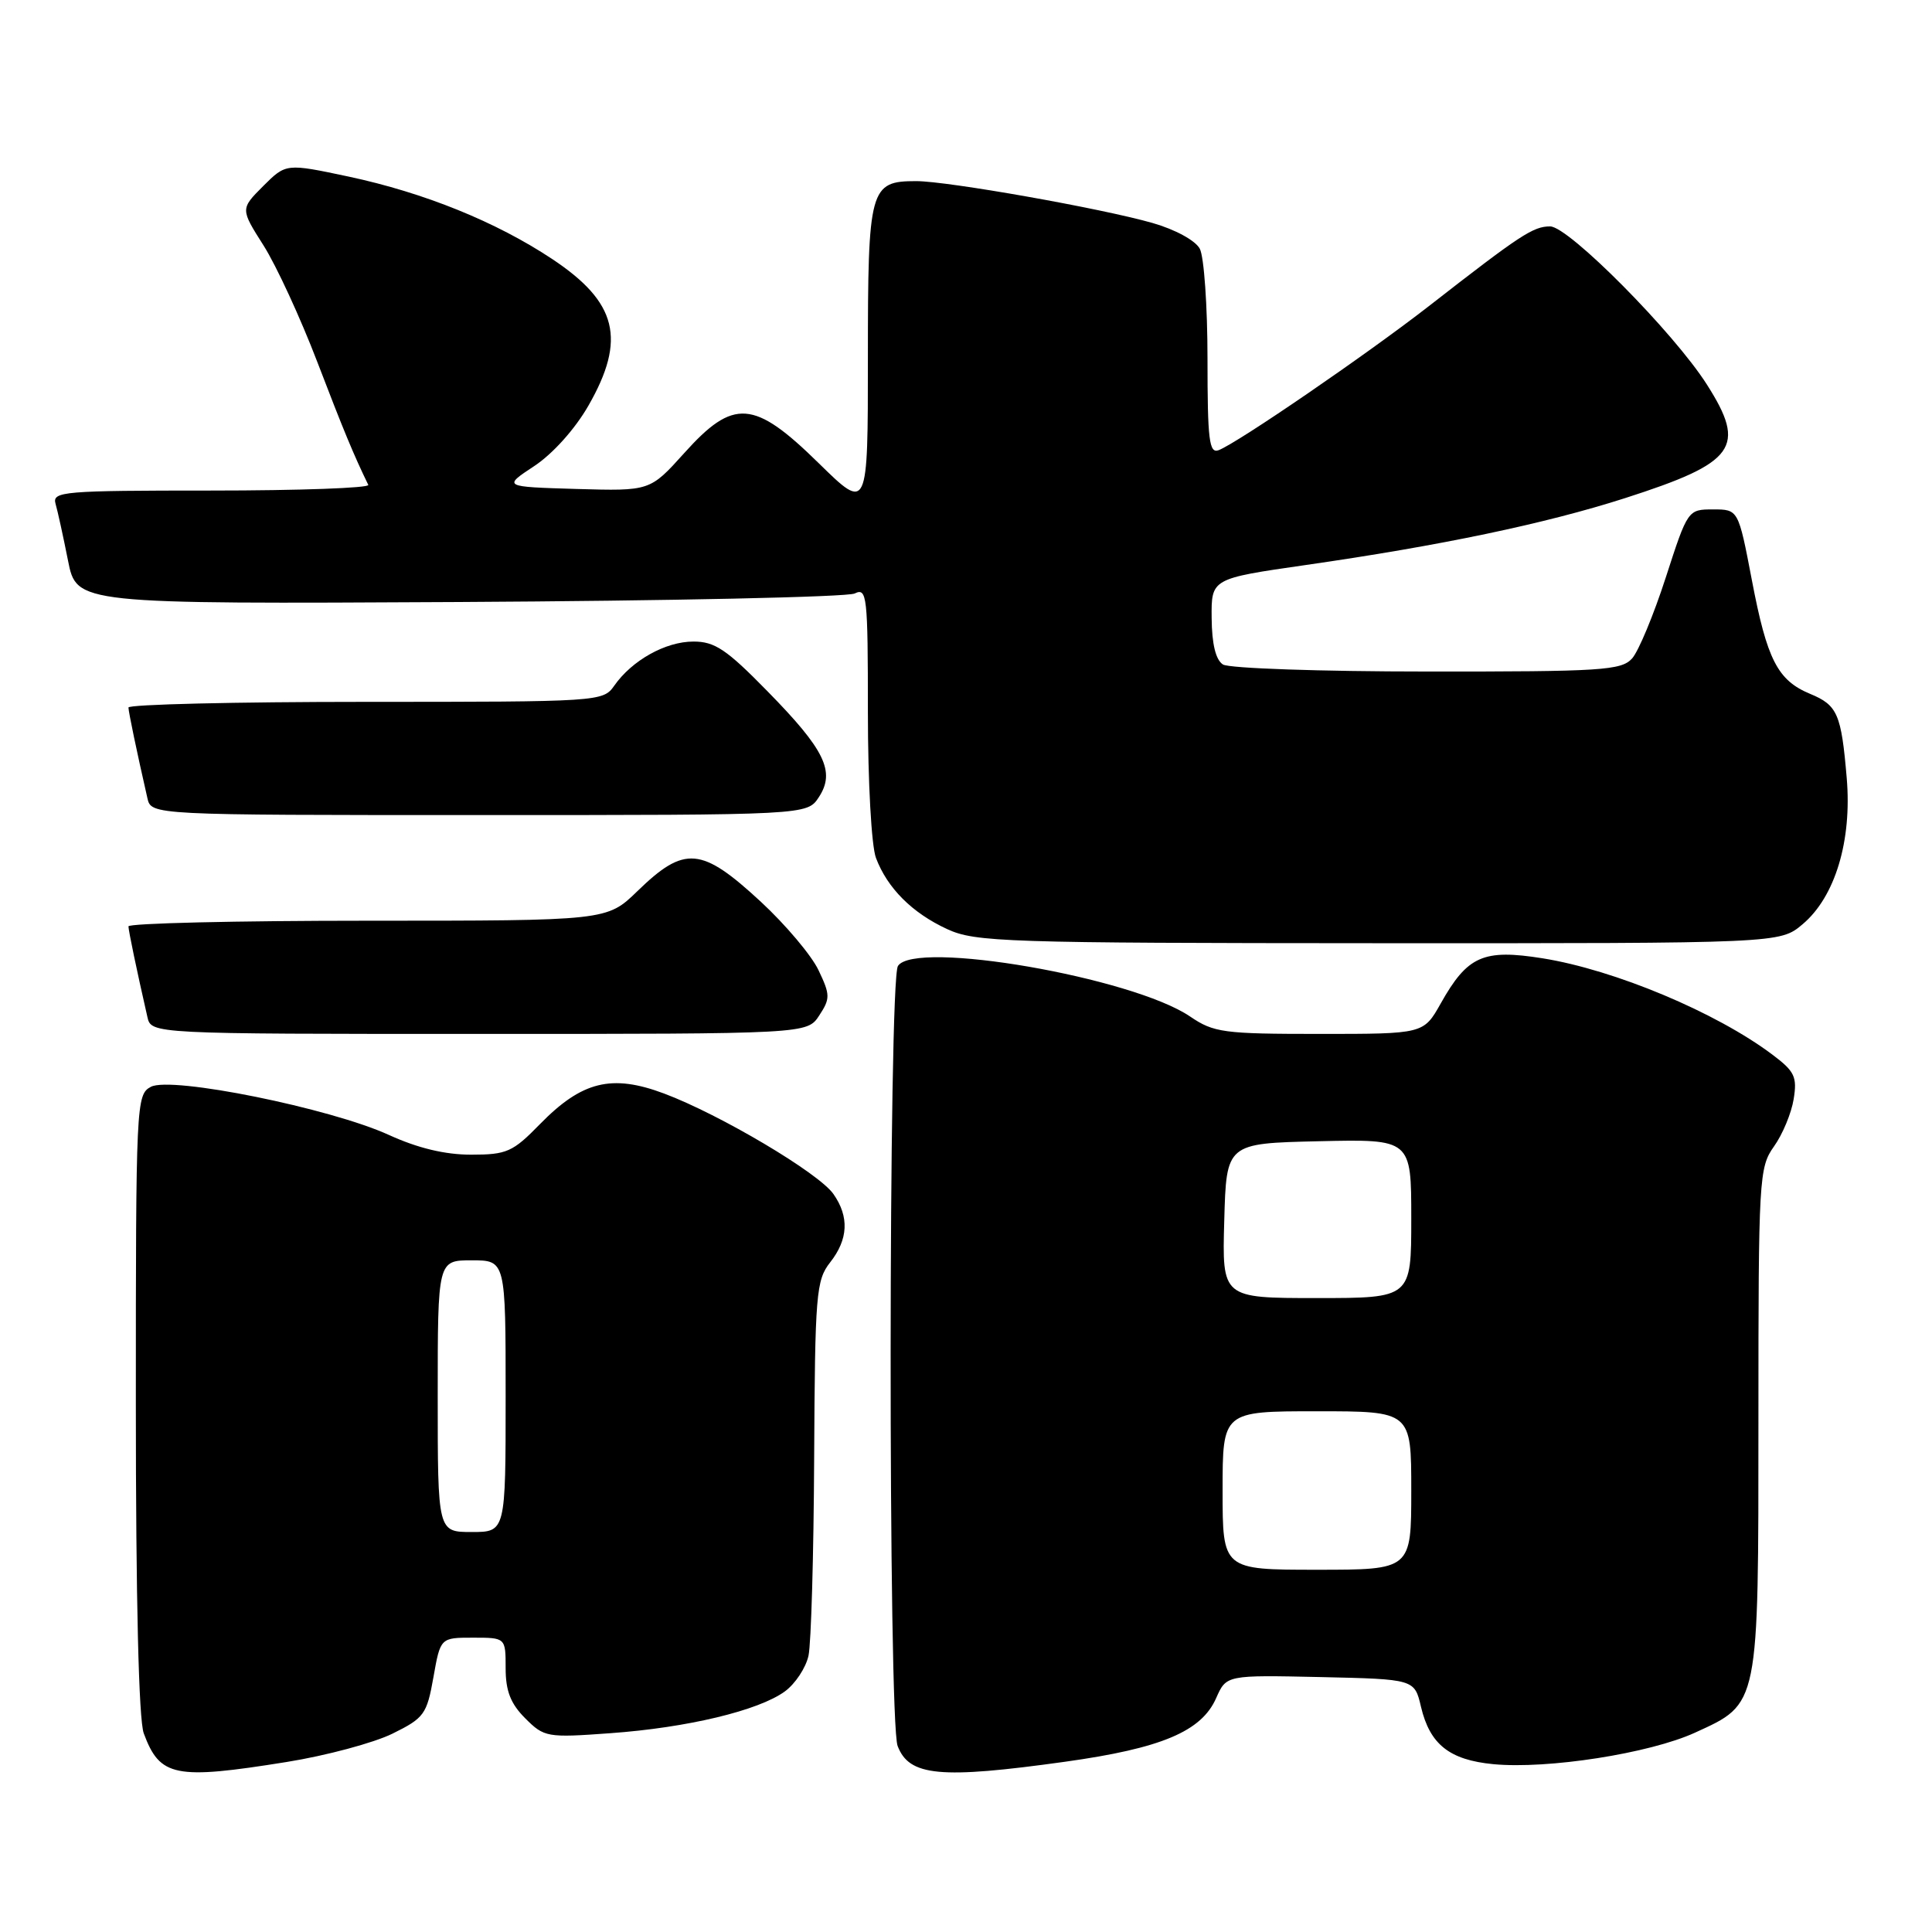 <?xml version="1.0" encoding="UTF-8" standalone="no"?>
<!DOCTYPE svg PUBLIC "-//W3C//DTD SVG 1.1//EN" "http://www.w3.org/Graphics/SVG/1.1/DTD/svg11.dtd" >
<svg xmlns="http://www.w3.org/2000/svg" xmlns:xlink="http://www.w3.org/1999/xlink" version="1.1" viewBox="0 0 256 256">
 <g >
 <path fill="currentColor"
d=" M 38.00 233.47 C 43.23 232.63 49.52 230.94 52.00 229.72 C 56.20 227.65 56.56 227.16 57.43 222.25 C 58.36 217.00 58.36 217.00 62.68 217.00 C 67.00 217.00 67.00 217.00 67.00 221.05 C 67.00 224.07 67.66 225.75 69.60 227.69 C 72.11 230.20 72.48 230.27 80.85 229.66 C 91.07 228.93 100.52 226.66 104.00 224.12 C 105.38 223.11 106.78 220.99 107.13 219.39 C 107.48 217.80 107.82 206.00 107.88 193.16 C 107.99 171.43 108.14 169.64 110.00 167.27 C 112.40 164.22 112.55 161.23 110.43 158.21 C 108.50 155.44 95.41 147.68 88.00 144.90 C 81.04 142.29 77.10 143.27 71.53 148.97 C 67.94 152.65 67.15 153.00 62.42 153.00 C 58.96 153.00 55.35 152.13 51.54 150.39 C 43.78 146.84 22.67 142.57 19.99 144.01 C 18.05 145.04 18.00 146.18 18.00 185.97 C 18.00 211.95 18.38 227.90 19.05 229.68 C 21.19 235.45 23.18 235.85 38.00 233.47 Z  M 141.13 233.44 C 153.90 231.66 159.21 229.42 161.15 225.00 C 162.50 221.95 162.50 221.95 174.96 222.22 C 187.43 222.50 187.43 222.50 188.29 226.17 C 189.47 231.14 192.06 233.20 197.86 233.76 C 205.06 234.45 218.57 232.34 224.59 229.59 C 233.13 225.68 233.00 226.31 233.00 187.95 C 233.00 156.08 233.08 154.70 235.06 151.91 C 236.20 150.32 237.37 147.50 237.67 145.64 C 238.15 142.68 237.80 141.96 234.86 139.75 C 227.40 134.14 213.96 128.51 204.40 126.98 C 196.54 125.73 194.45 126.65 190.90 132.97 C 188.63 137.00 188.63 137.00 174.86 137.00 C 162.13 137.00 160.83 136.83 157.69 134.69 C 150.04 129.50 121.20 124.51 118.98 128.00 C 117.72 129.99 117.68 228.03 118.94 231.35 C 120.47 235.36 124.56 235.75 141.13 233.44 Z  M 108.55 134.56 C 110.02 132.32 110.02 131.83 108.46 128.56 C 107.54 126.61 104.10 122.53 100.83 119.50 C 92.94 112.20 90.72 112.00 84.46 118.08 C 80.42 122.00 80.42 122.00 48.71 122.00 C 31.27 122.00 17.01 122.34 17.02 122.75 C 17.05 123.42 18.08 128.39 19.53 134.75 C 20.04 137.00 20.04 137.00 63.50 137.00 C 106.95 137.00 106.95 137.00 108.55 134.56 Z  M 238.85 122.47 C 243.16 118.85 245.41 111.40 244.70 103.09 C 243.98 94.60 243.48 93.44 239.85 91.94 C 235.54 90.15 234.14 87.42 232.13 76.86 C 230.34 67.50 230.34 67.50 226.99 67.50 C 223.66 67.50 223.63 67.54 220.73 76.50 C 219.13 81.45 217.12 86.29 216.26 87.25 C 214.84 88.83 212.22 89.00 189.10 88.98 C 175.02 88.98 162.85 88.56 162.05 88.05 C 161.09 87.44 160.58 85.35 160.55 81.90 C 160.50 76.67 160.50 76.67 173.00 74.87 C 190.89 72.30 204.74 69.40 215.31 66.01 C 230.01 61.29 231.47 59.27 226.17 50.95 C 221.78 44.05 207.84 29.99 205.40 30.00 C 203.15 30.00 201.49 31.09 189.31 40.58 C 181.12 46.95 164.02 58.67 161.48 59.65 C 160.22 60.13 160.00 58.32 160.00 47.54 C 160.00 40.57 159.54 34.01 158.98 32.96 C 158.39 31.86 155.72 30.41 152.73 29.55 C 145.90 27.60 125.56 24.00 121.40 24.00 C 115.24 24.00 115.00 24.90 115.00 47.45 C 115.00 67.76 115.00 67.76 108.49 61.38 C 99.90 52.95 97.21 52.75 90.66 60.04 C 86.13 65.07 86.13 65.07 76.38 64.79 C 66.63 64.50 66.63 64.50 70.80 61.75 C 73.25 60.13 76.20 56.84 77.97 53.75 C 83.01 44.95 81.80 40.05 73.15 34.31 C 65.73 29.39 56.22 25.54 46.20 23.40 C 37.90 21.64 37.90 21.64 34.87 24.66 C 31.85 27.69 31.85 27.69 34.93 32.54 C 36.62 35.21 39.82 42.15 42.04 47.95 C 45.52 57.03 46.88 60.31 48.80 64.25 C 49.00 64.66 39.65 65.00 28.02 65.00 C 8.35 65.00 6.90 65.12 7.36 66.75 C 7.64 67.71 8.38 71.10 9.01 74.27 C 10.15 80.04 10.15 80.04 60.82 79.77 C 88.70 79.62 112.29 79.11 113.25 78.64 C 114.88 77.84 115.00 78.91 115.00 94.33 C 115.00 103.62 115.47 112.10 116.07 113.68 C 117.58 117.69 120.87 120.97 125.50 123.11 C 129.23 124.83 133.12 124.96 182.67 124.98 C 235.85 125.00 235.85 125.00 238.85 122.47 Z  M 108.50 105.63 C 110.72 102.25 109.31 99.35 101.66 91.56 C 96.26 86.04 94.70 85.00 91.87 85.01 C 88.19 85.01 83.74 87.50 81.39 90.86 C 79.91 92.97 79.46 93.00 48.44 93.00 C 31.15 93.00 17.01 93.34 17.02 93.75 C 17.05 94.42 18.08 99.39 19.53 105.75 C 20.04 108.00 20.04 108.00 63.50 108.00 C 106.95 108.00 106.95 108.00 108.50 105.63 Z  M 58.00 185.00 C 58.00 167.00 58.00 167.00 62.50 167.00 C 67.00 167.00 67.00 167.00 67.00 185.00 C 67.00 203.00 67.00 203.00 62.50 203.00 C 58.00 203.00 58.00 203.00 58.00 185.00 Z  M 162.00 197.50 C 162.00 187.00 162.00 187.00 174.50 187.00 C 187.00 187.00 187.00 187.00 187.00 197.50 C 187.00 208.00 187.00 208.00 174.50 208.00 C 162.00 208.00 162.00 208.00 162.00 197.50 Z  M 162.22 161.75 C 162.50 151.50 162.50 151.50 174.75 151.22 C 187.00 150.94 187.00 150.94 187.00 161.47 C 187.00 172.00 187.00 172.00 174.47 172.00 C 161.93 172.00 161.93 172.00 162.22 161.75 Z "/>
</g>
</svg>